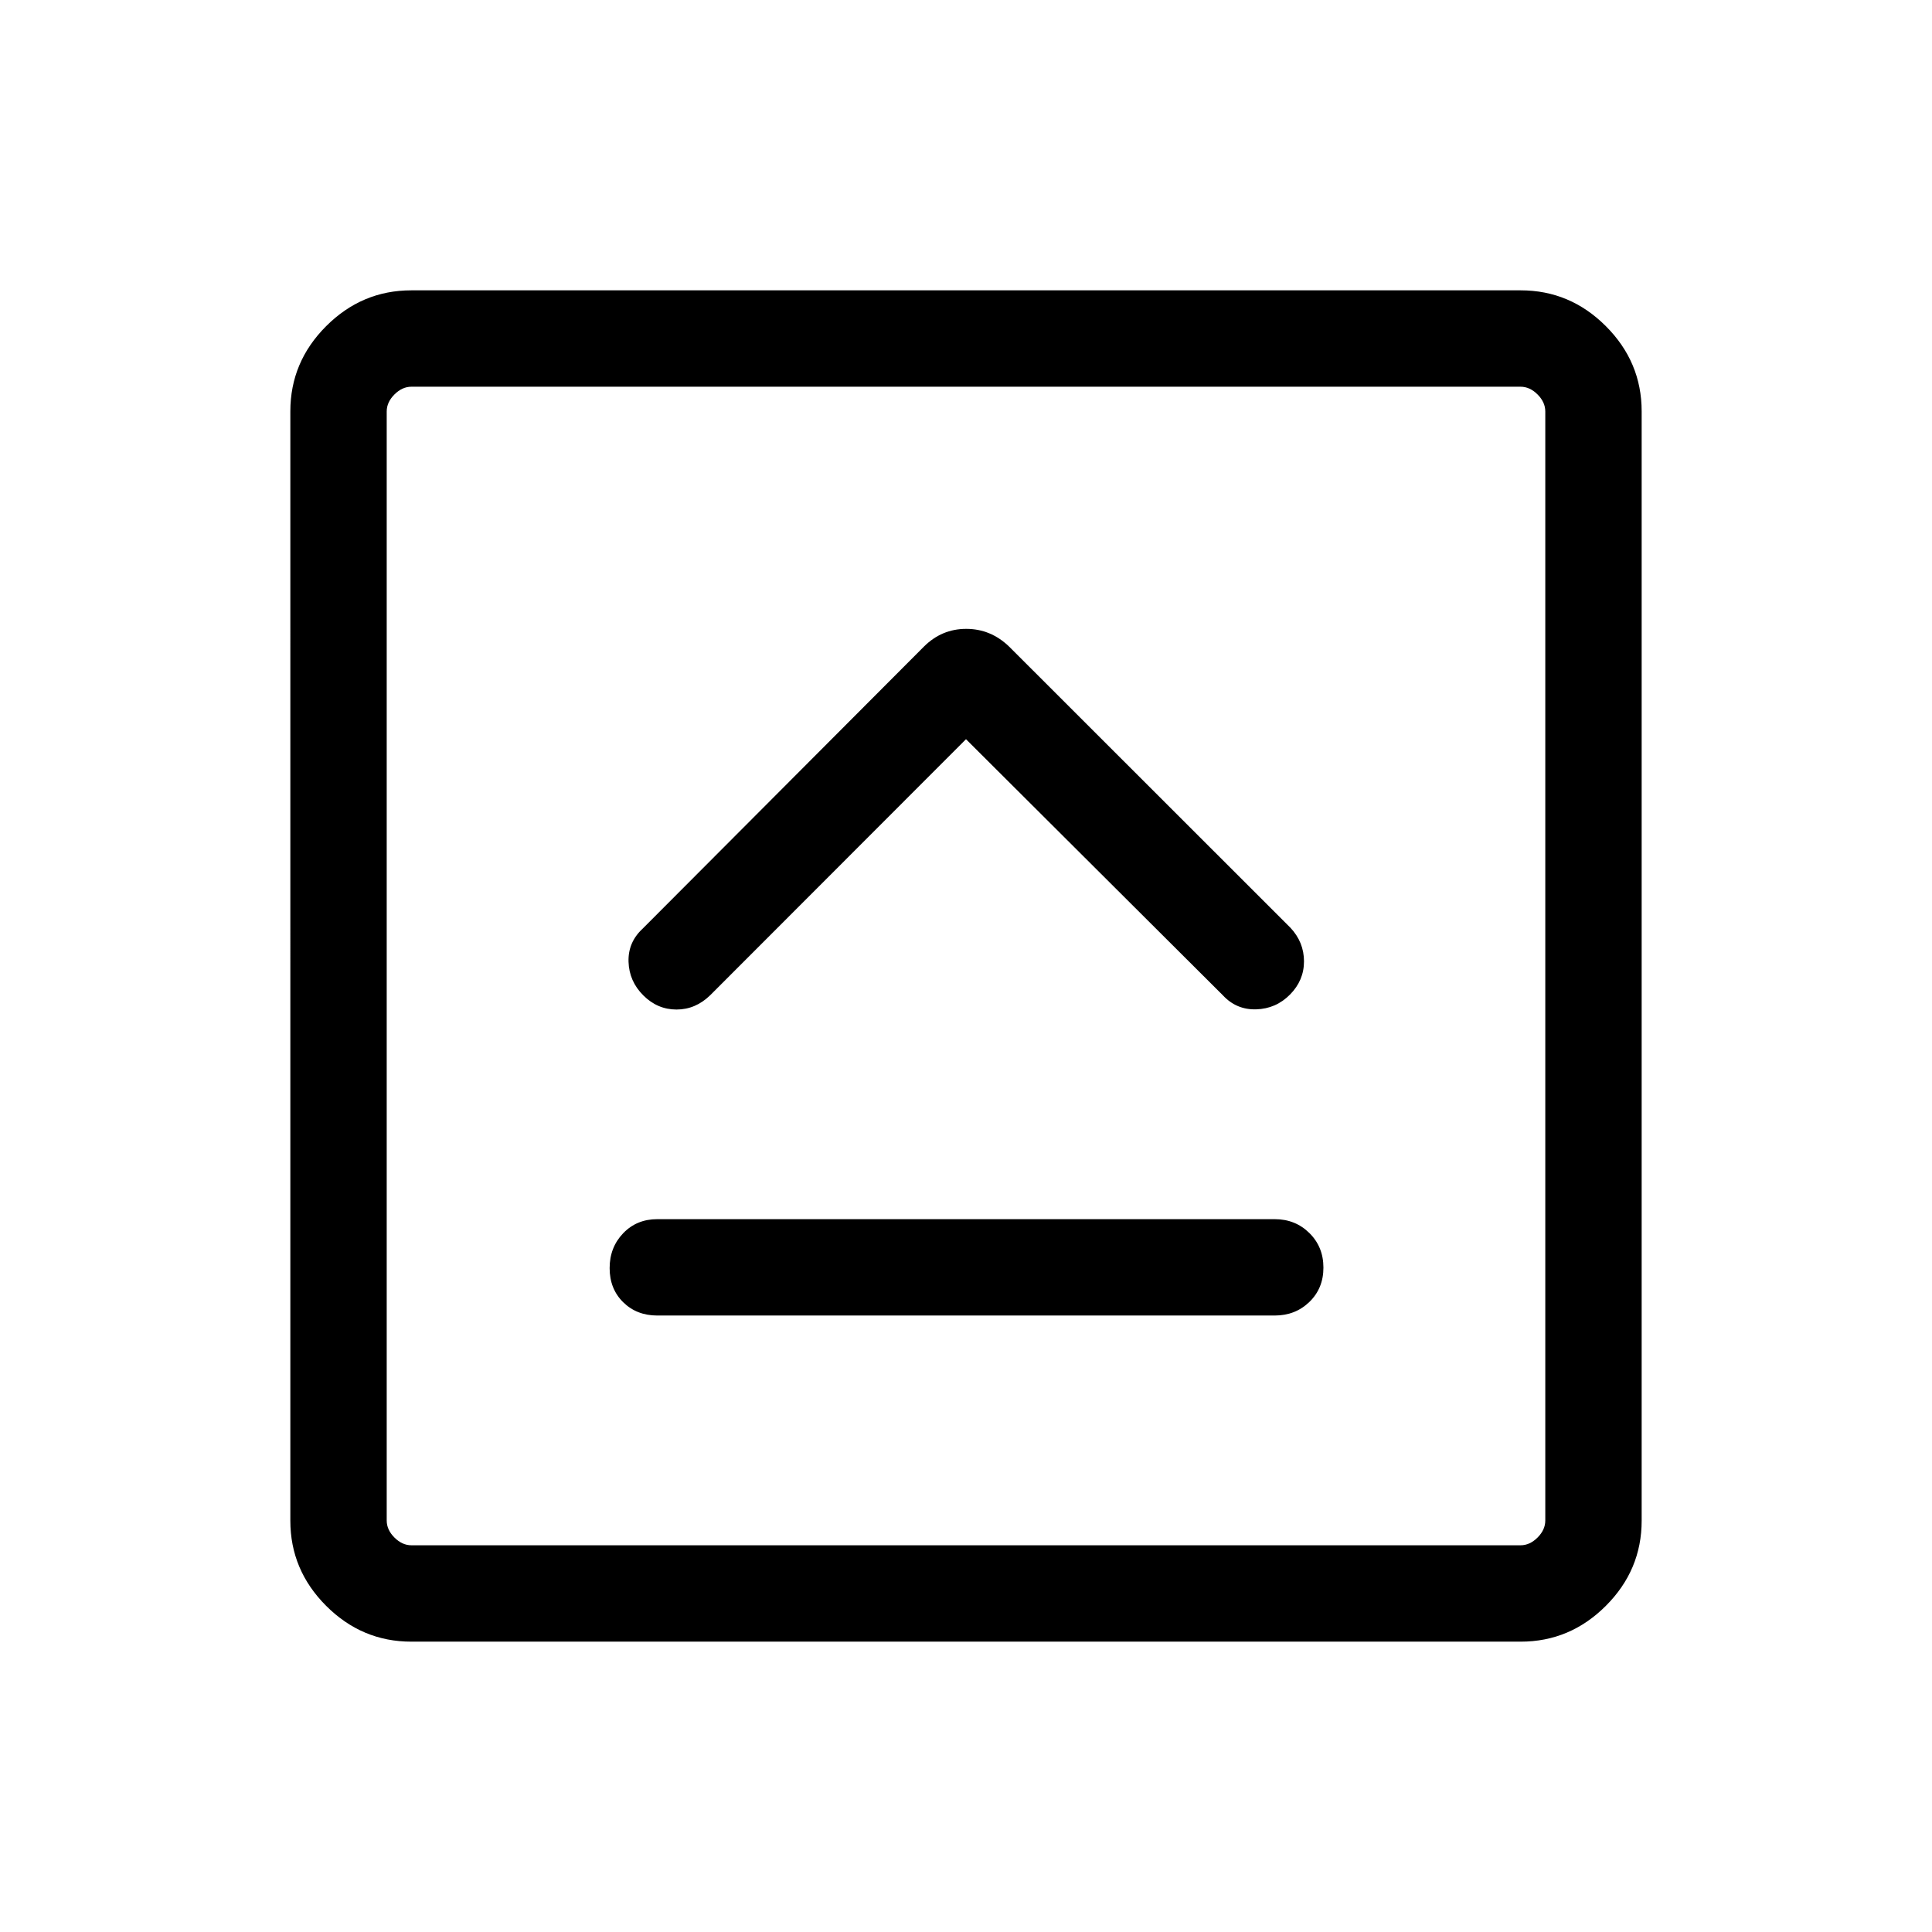 <svg xmlns="http://www.w3.org/2000/svg" height="40" viewBox="0 96 960 960" width="40"><path d="M326.603 749.678h306.794q10.25 0 17.227-6.749 6.978-6.75 6.978-17.051 0-10.302-6.978-17.192-6.977-6.891-17.227-6.891H326.603q-10.25 0-16.964 7.012-6.715 7.012-6.715 17.314 0 10.301 6.715 16.929 6.714 6.628 16.964 6.628ZM480 463.308l127.642 127.257q6.73 7.256 16.55 6.967 9.821-.288 16.788-7.326 6.968-7.039 6.968-16.513 0-9.474-6.705-16.669L501.474 417.335q-9.154-8.859-21.359-8.859-12.205 0-21.064 8.859L319.283 557.489q-7.257 6.73-6.968 16.397.288 9.666 7.327 16.704 7.038 7.039 16.512 7.039t16.777-7.14L480 463.308ZM204.371 911.729q-24.514 0-42.307-17.793-17.794-17.793-17.794-42.307V300.371q0-24.514 17.794-42.307 17.793-17.794 42.307-17.794h551.258q24.514 0 42.307 17.794 17.794 17.793 17.794 42.307v551.258q0 24.514-17.794 42.307-17.793 17.793-42.307 17.793H204.371Zm.091-47.883h551.076q4.615 0 8.462-3.846 3.846-3.847 3.846-8.462V300.462q0-4.615-3.846-8.462-3.847-3.846-8.462-3.846H204.462q-4.615 0-8.462 3.846-3.846 3.847-3.846 8.462v551.076q0 4.615 3.846 8.462 3.847 3.846 8.462 3.846Zm-12.308-575.692v575.692-575.692Z"/></svg>